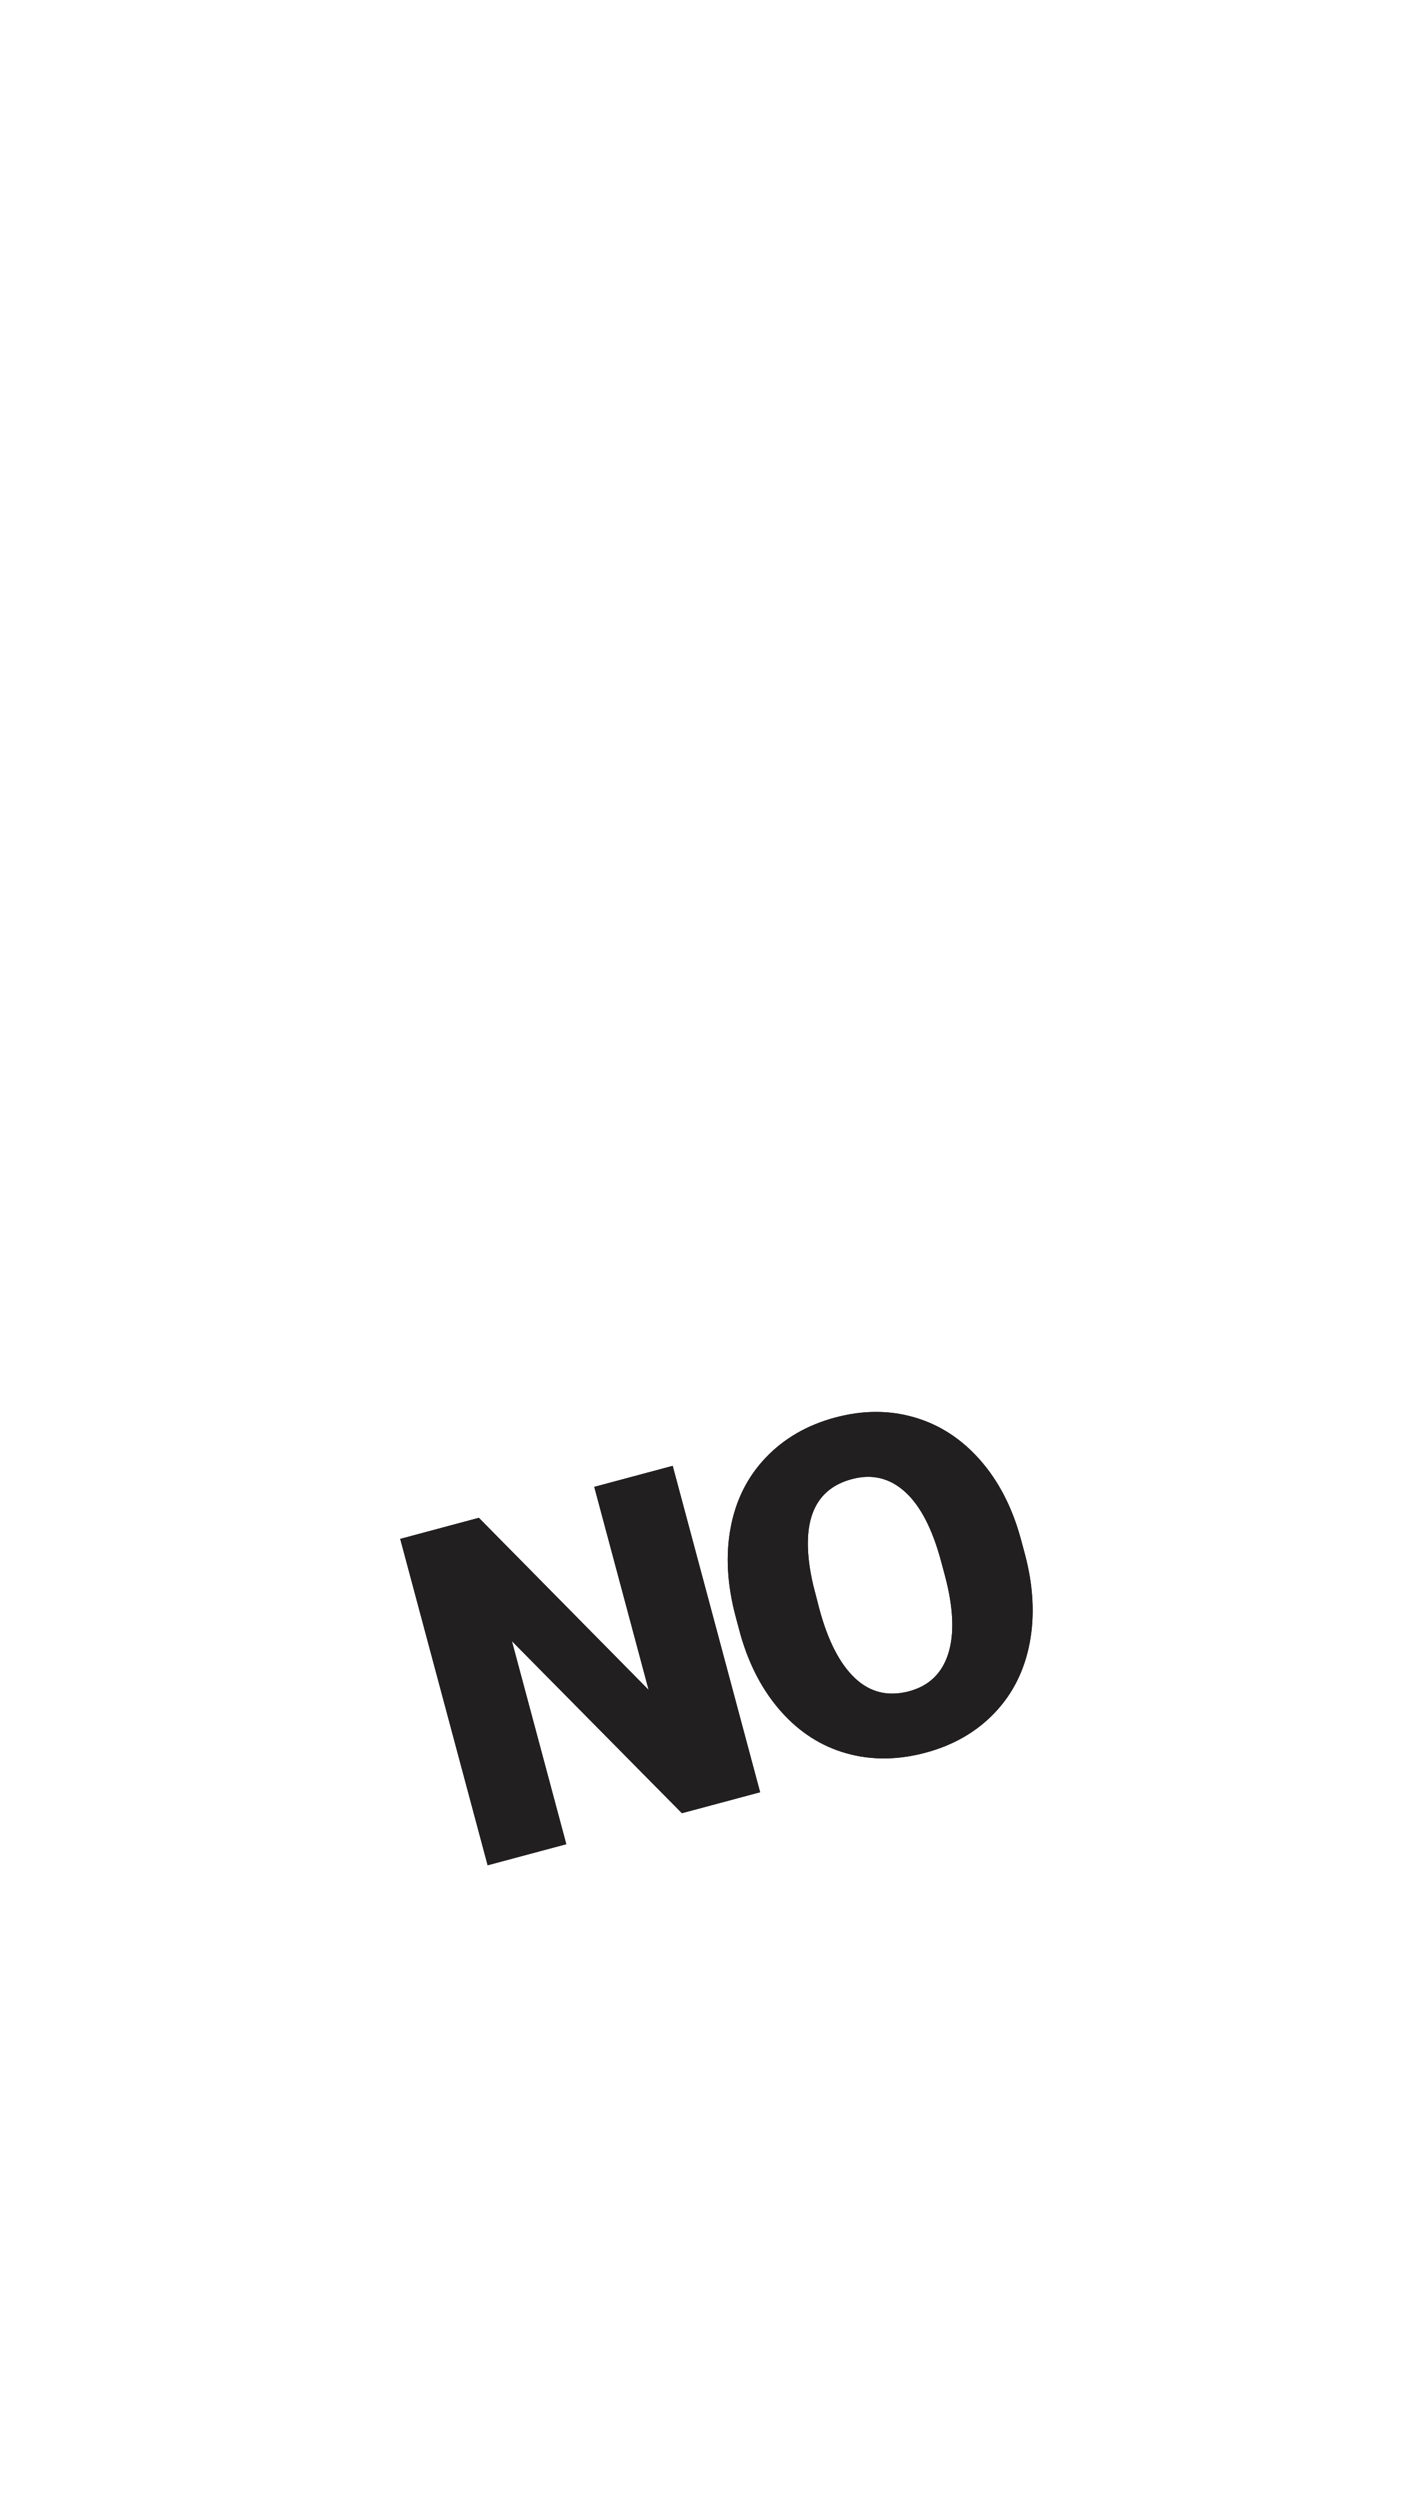 <?xml version="1.0" encoding="utf-8"?>
<!-- Generator: Adobe Illustrator 23.0.0, SVG Export Plug-In . SVG Version: 6.00 Build 0)  -->
<svg version="1.1" id="Layer_1" xmlns="http://www.w3.org/2000/svg" xmlns:xlink="http://www.w3.org/1999/xlink" x="0px" y="0px"
	 viewBox="0 0 750 1334" style="enable-background:new 0 0 750 1334;" xml:space="preserve">
<style type="text/css">
	.st0{clip-path:url(#SVGID_2_);fill:#211F1F;}
</style>
<g>
	<defs>
		<path id="SVGID_1_" d="M502.37,833.21c-4.64-17.3-11.05-29.67-19.23-37.09c-8.19-7.42-17.66-9.69-28.43-6.81
			c-21.05,5.64-27.95,24.41-20.68,56.31l3.31,12.83c4.57,17.07,10.92,29.42,19.04,37.08c8.12,7.65,17.76,9.98,28.92,6.99
			c10.61-2.84,17.57-9.54,20.9-20.09s2.77-24.29-1.68-41.21L502.37,833.21z M547.03,829.06c4.55,16.99,5.43,32.86,2.63,47.63
			s-9.05,27.23-18.76,37.4c-9.71,10.17-21.98,17.24-36.82,21.21c-14.83,3.97-28.9,4.09-42.21,0.35
			c-13.31-3.74-24.87-11.09-34.69-22.05c-9.82-10.96-17.09-24.61-21.81-40.95l-2.63-9.81c-4.57-17.07-5.48-32.96-2.71-47.67
			c2.77-14.72,9.04-27.19,18.82-37.41c9.78-10.23,22.13-17.34,37.04-21.33c14.75-3.95,28.85-3.97,42.29-0.05
			c13.44,3.92,25.11,11.5,35,22.74s17.12,25.22,21.69,41.94L547.03,829.06z M405.76,956.4l-41.75,11.19l-90.76-91.83l29.04,108.37
			l-41.98,11.25l-46.67-174.16l41.98-11.25l90.64,91.86l-29.04-108.37l41.87-11.22L405.76,956.4z"/>
	</defs>
	<use xlink:href="#SVGID_1_"  style="overflow:visible;fill:#211F1F;"/>
	<clipPath id="SVGID_2_">
		<use xlink:href="#SVGID_1_"  style="overflow:visible;"/>
	</clipPath>
	<rect x="208.64" y="748.44" class="st0" width="347.62" height="251.93"/>
</g>
</svg>
